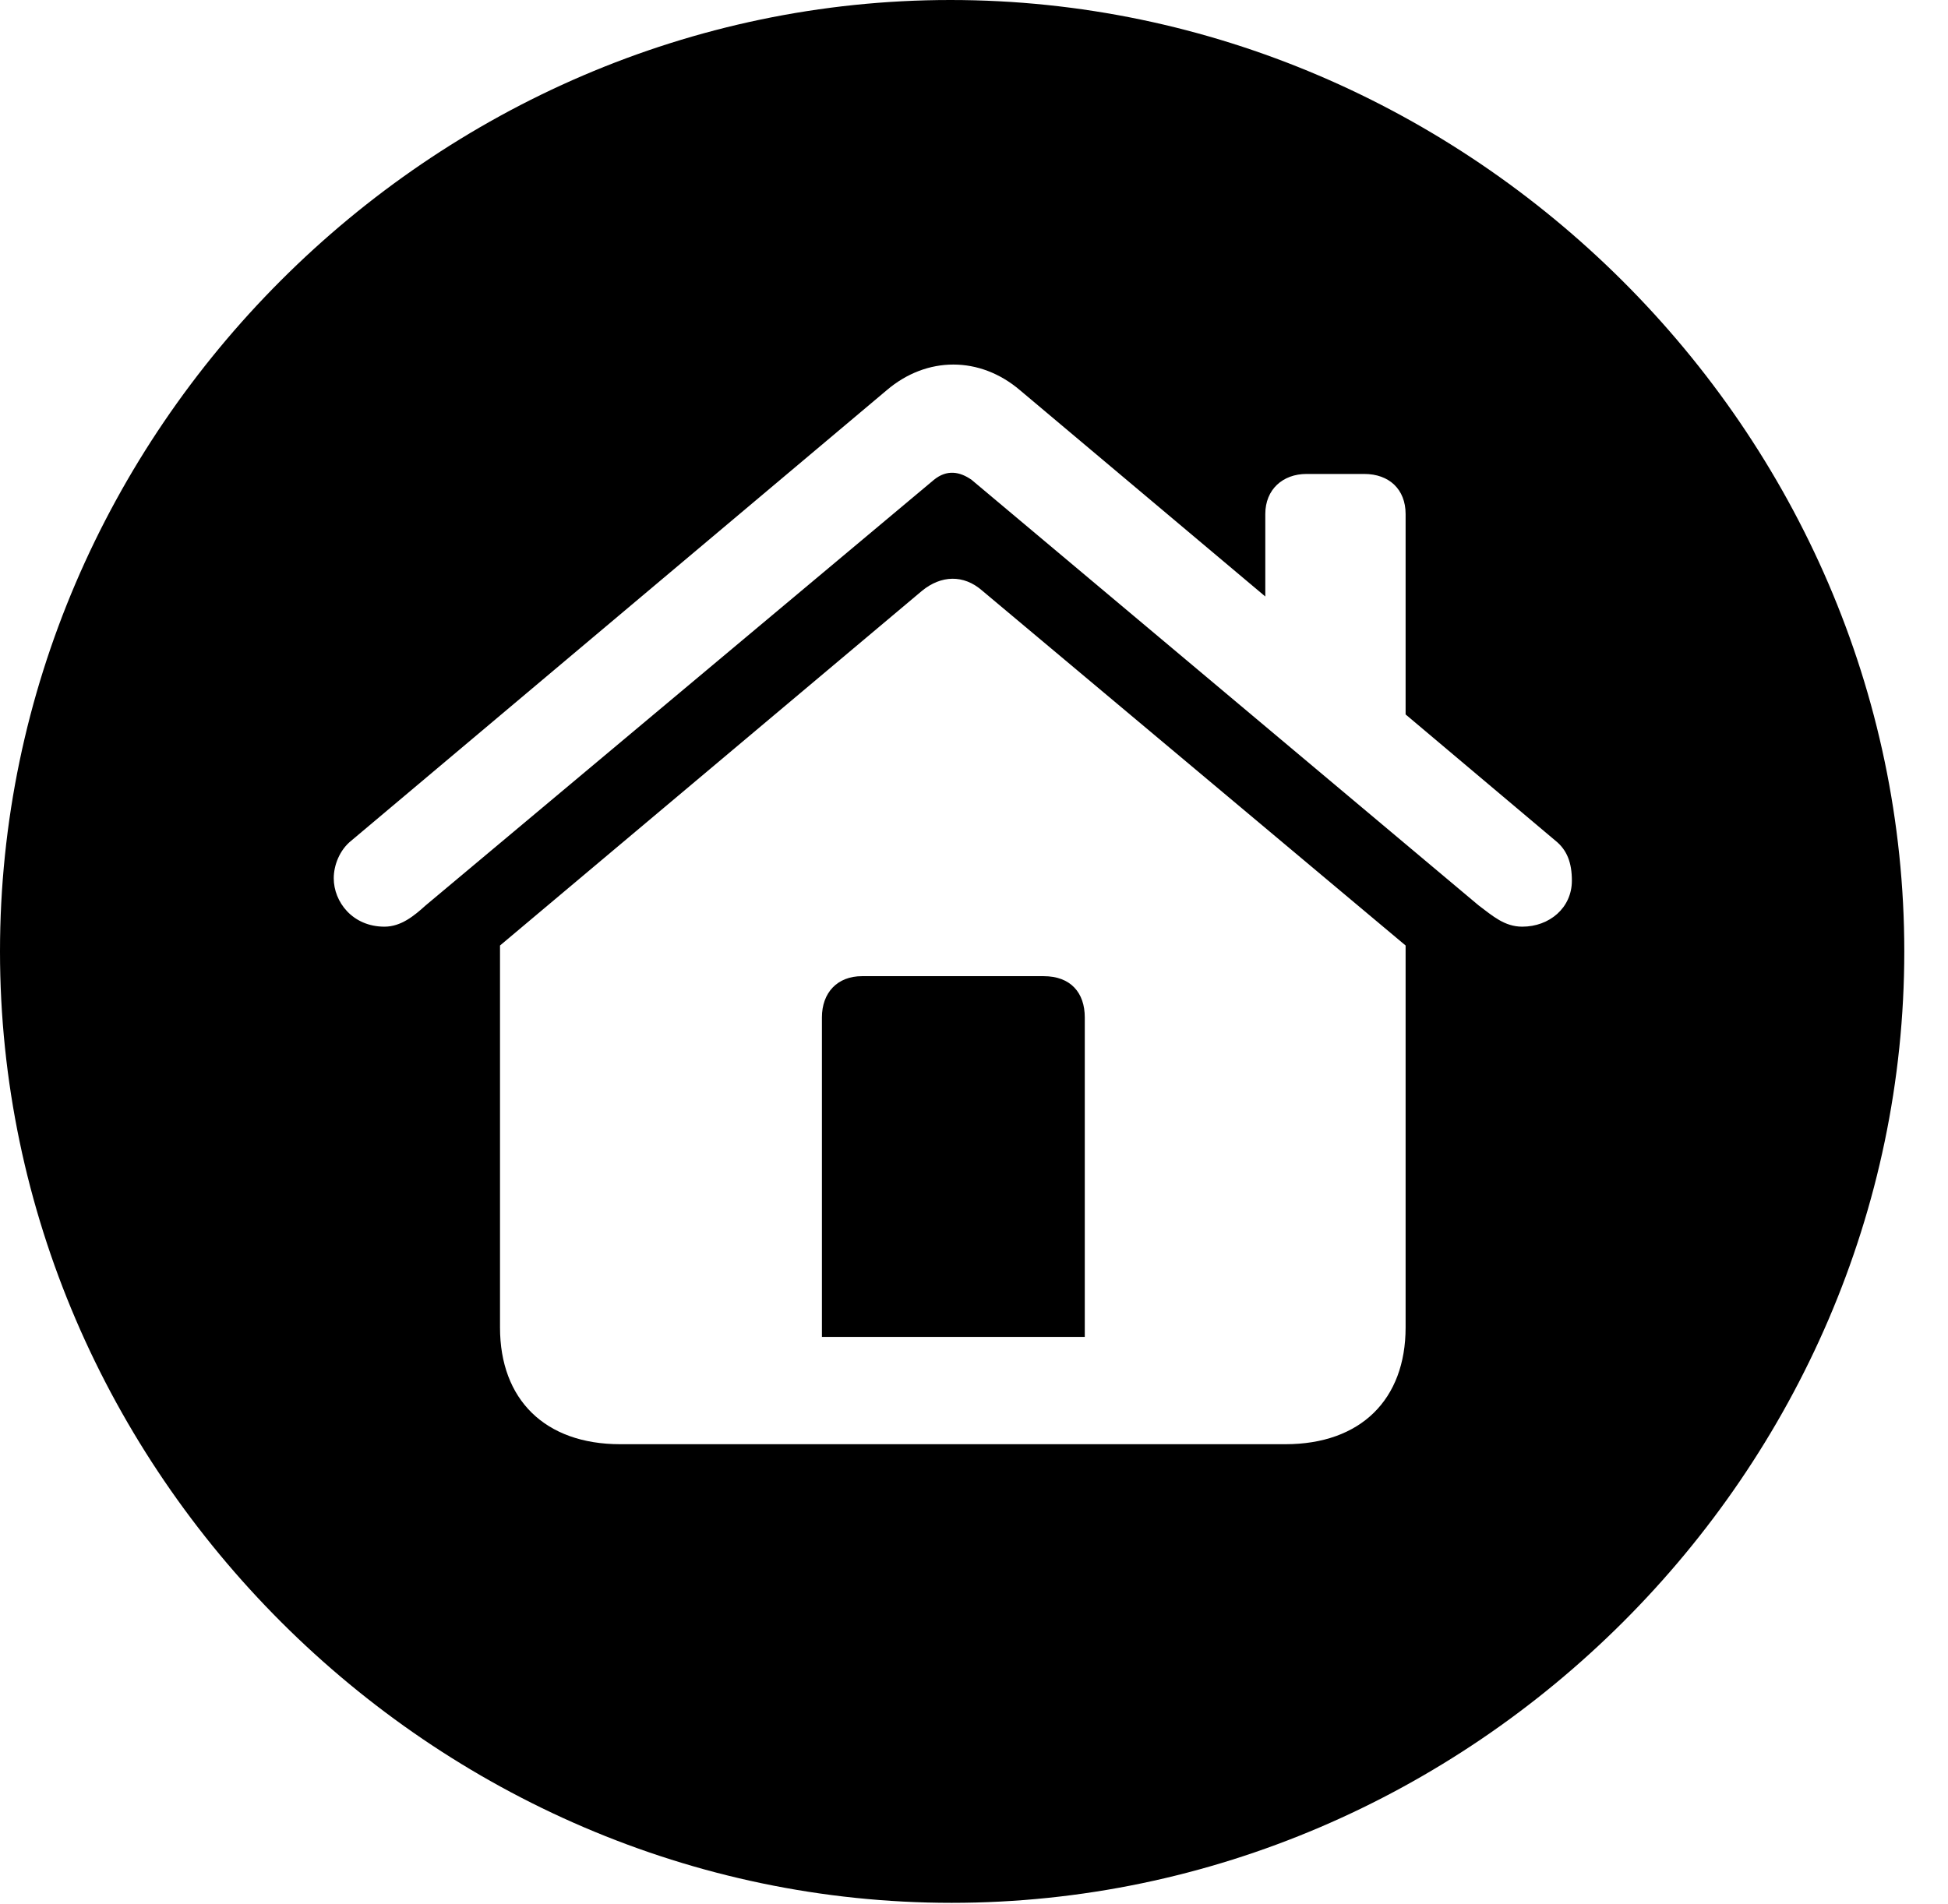 <svg version="1.1" xmlns="http://www.w3.org/2000/svg" xmlns:xlink="http://www.w3.org/1999/xlink" width="16.133" height="15.771" viewBox="0 0 16.133 15.771">
 <g>
  <rect height="15.771" opacity="0" width="16.133" x="0" y="0"/>
  <path d="M15.771 7.881C15.771 12.188 12.188 15.762 7.881 15.762C3.584 15.762 0 12.188 0 7.881C0 3.574 3.574 0 7.871 0C12.178 0 15.771 3.574 15.771 7.881ZM7.637 4.893L4.141 7.832L4.141 10.996C4.141 11.592 4.512 11.963 5.137 11.963L10.645 11.963C11.27 11.963 11.641 11.592 11.641 10.996L11.641 7.832L8.135 4.893C7.979 4.756 7.793 4.766 7.637 4.893ZM8.984 8.428L8.984 11.074L6.807 11.074L6.807 8.428C6.807 8.223 6.934 8.086 7.139 8.086L8.643 8.086C8.867 8.086 8.984 8.223 8.984 8.428ZM7.344 3.232L2.91 6.963C2.812 7.041 2.764 7.168 2.764 7.275C2.764 7.471 2.92 7.676 3.184 7.676C3.32 7.676 3.428 7.588 3.525 7.5L7.734 3.975C7.842 3.887 7.949 3.906 8.047 3.975L12.246 7.5C12.363 7.588 12.461 7.676 12.607 7.676C12.832 7.676 13.018 7.52 13.018 7.295C13.018 7.148 12.979 7.041 12.881 6.963L11.641 5.918L11.641 4.258C11.641 4.053 11.504 3.926 11.299 3.926L10.82 3.926C10.625 3.926 10.479 4.053 10.479 4.258L10.479 4.941L8.447 3.232C8.115 2.949 7.676 2.949 7.344 3.232Z" fill="currentColor"/>
 </g>
</svg>

